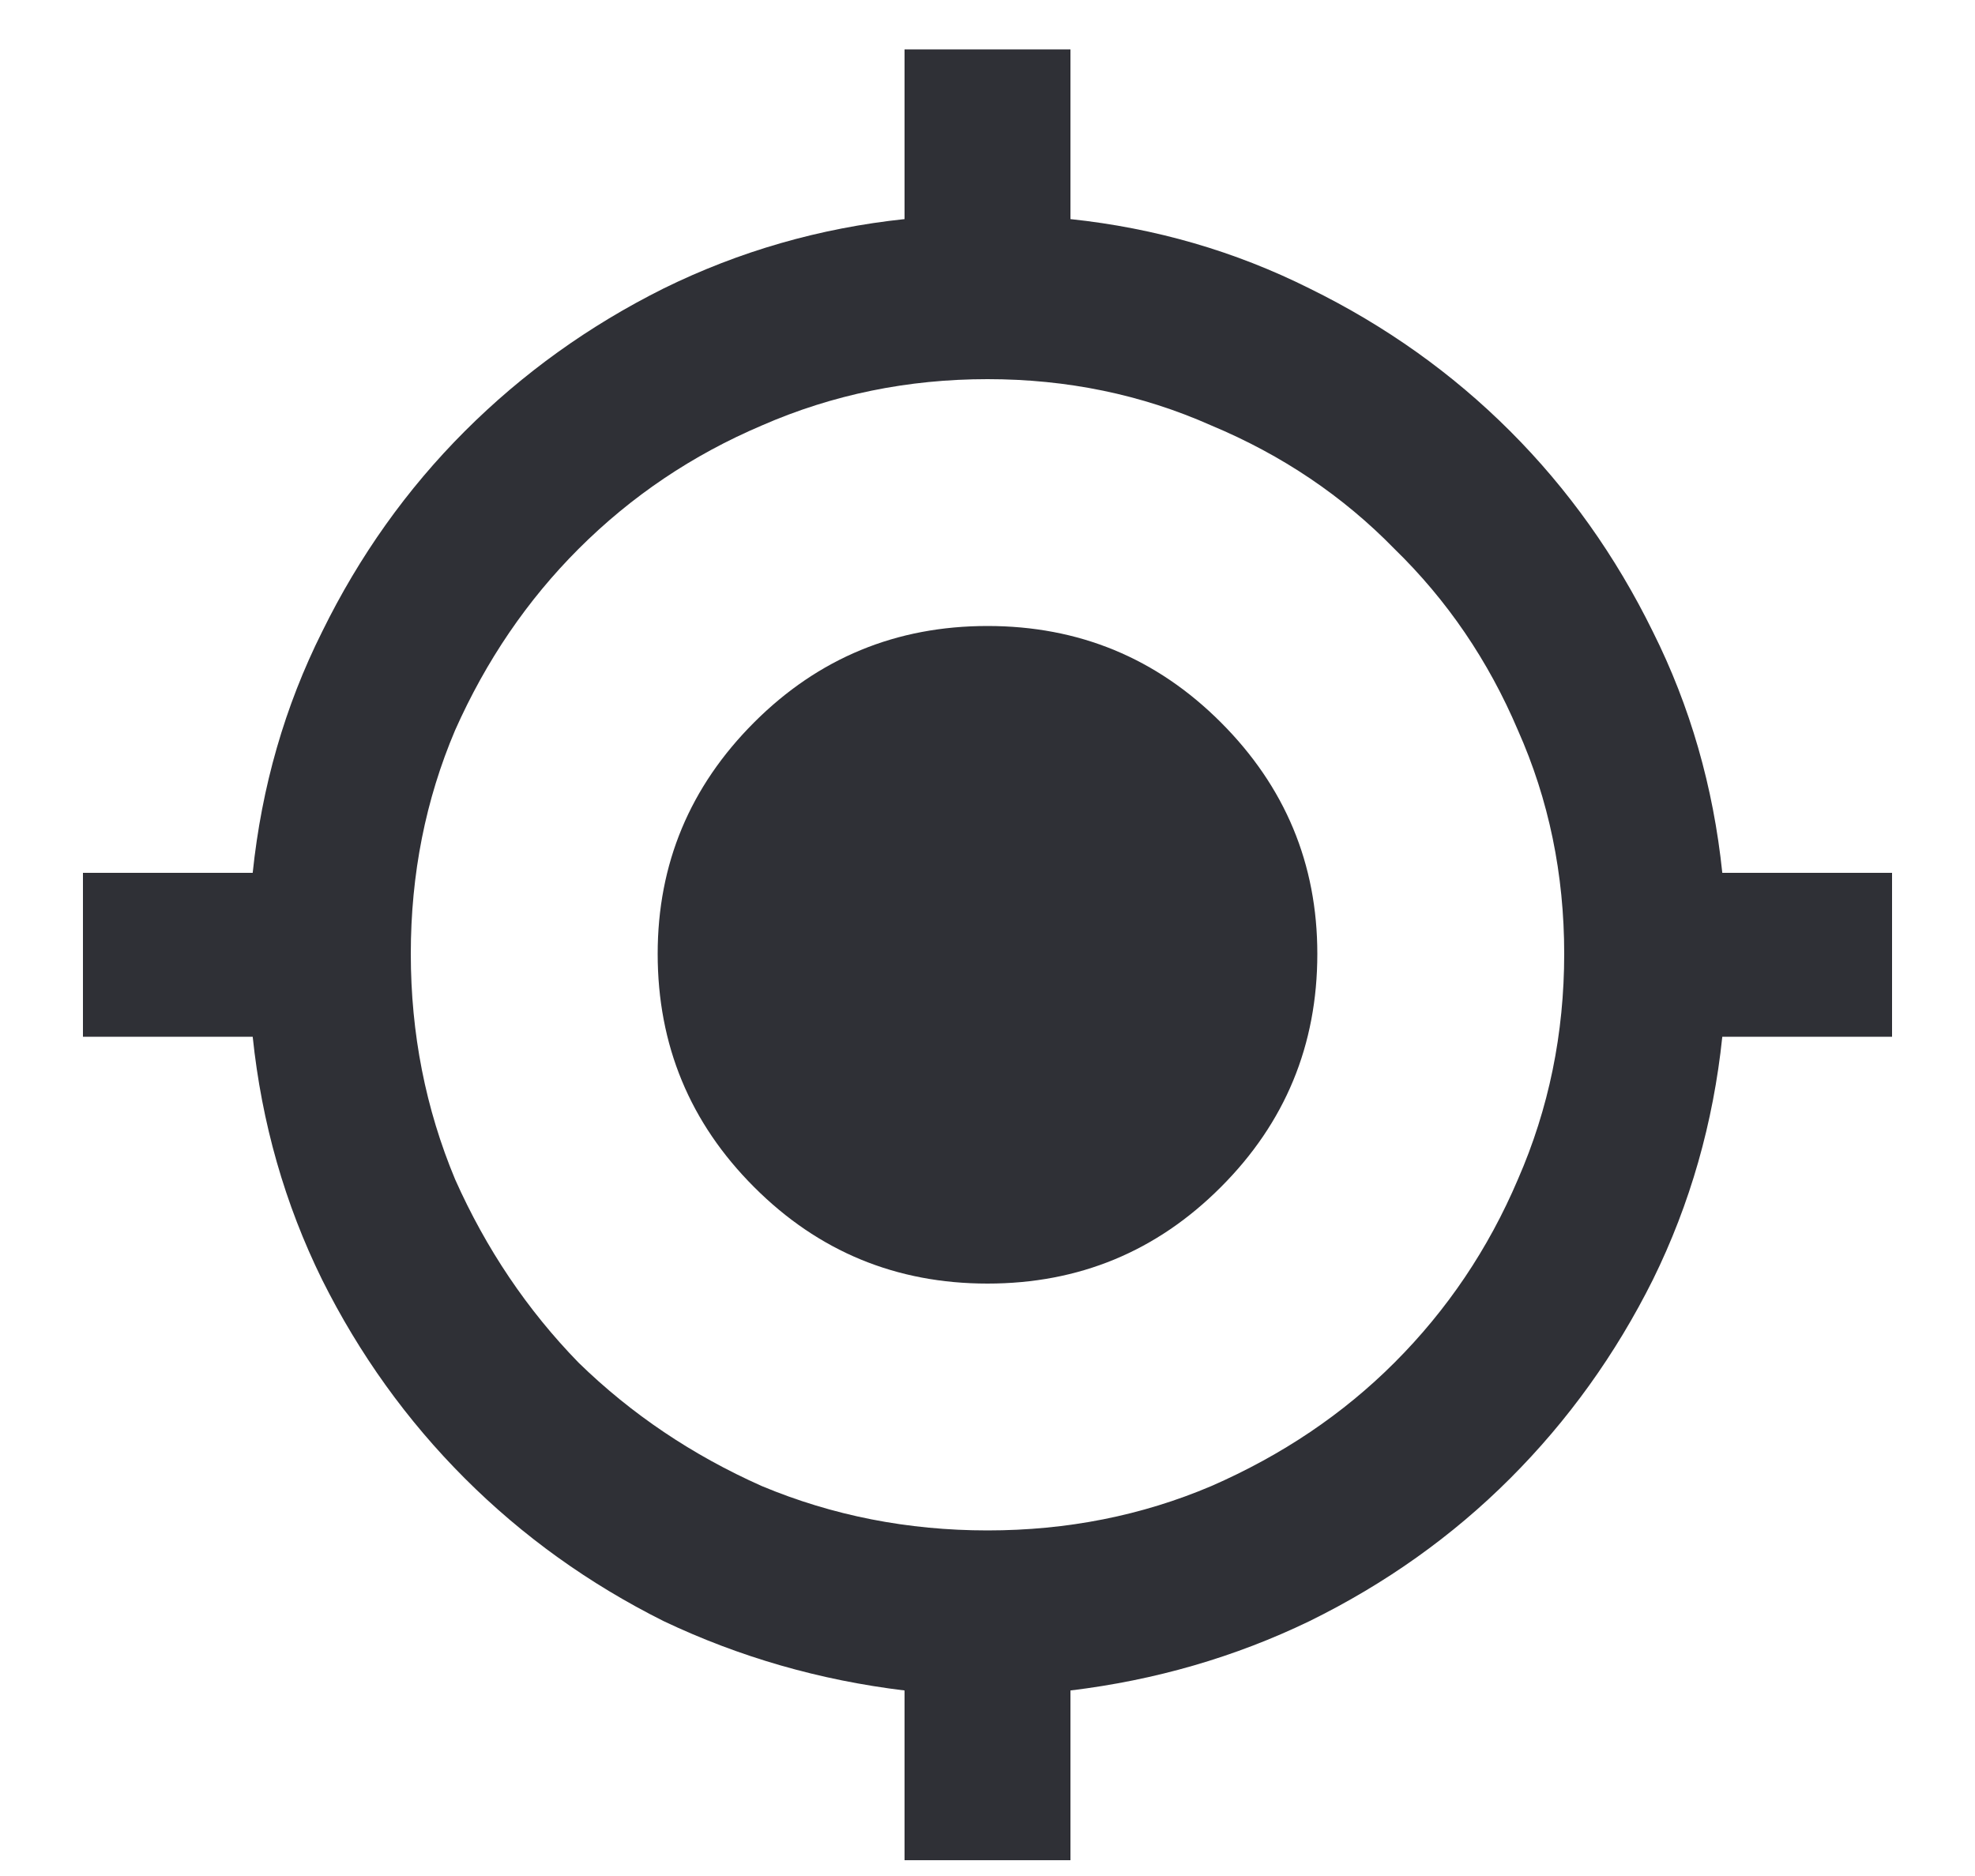<svg width="20" height="19" viewBox="0 0 20 19" fill="none" xmlns="http://www.w3.org/2000/svg">
<path d="M17.441 8.84C17.35 7.967 17.116 7.154 16.738 6.398C16.361 5.63 15.879 4.953 15.293 4.367C14.707 3.781 14.03 3.299 13.262 2.922C12.507 2.544 11.699 2.31 10.84 2.219V0.5H9.16V2.219C8.301 2.31 7.487 2.544 6.719 2.922C5.964 3.299 5.293 3.781 4.707 4.367C4.121 4.953 3.639 5.63 3.262 6.398C2.884 7.154 2.65 7.967 2.559 8.84H0.84V10.5H2.559C2.65 11.372 2.884 12.193 3.262 12.961C3.639 13.716 4.121 14.387 4.707 14.973C5.293 15.559 5.964 16.04 6.719 16.418C7.487 16.783 8.301 17.017 9.16 17.121V18.84H10.84V17.121C11.699 17.017 12.507 16.783 13.262 16.418C14.03 16.04 14.707 15.559 15.293 14.973C15.879 14.387 16.361 13.716 16.738 12.961C17.116 12.193 17.35 11.372 17.441 10.5H19.16V8.84H17.441ZM10 15.5C9.193 15.5 8.431 15.35 7.715 15.051C7.012 14.738 6.393 14.322 5.859 13.801C5.339 13.267 4.922 12.648 4.609 11.945C4.31 11.229 4.16 10.467 4.16 9.66C4.16 8.853 4.31 8.098 4.609 7.395C4.922 6.691 5.339 6.079 5.859 5.559C6.393 5.025 7.012 4.608 7.715 4.309C8.431 3.996 9.193 3.84 10 3.84C10.807 3.84 11.562 3.996 12.266 4.309C12.982 4.608 13.6 5.025 14.121 5.559C14.655 6.079 15.072 6.691 15.371 7.395C15.684 8.098 15.84 8.853 15.84 9.66C15.84 10.467 15.684 11.229 15.371 11.945C15.072 12.648 14.655 13.267 14.121 13.801C13.6 14.322 12.982 14.738 12.266 15.051C11.562 15.35 10.807 15.5 10 15.5ZM13.34 9.66C13.34 10.585 13.014 11.372 12.363 12.023C11.712 12.675 10.925 13 10 13C9.076 13 8.288 12.675 7.637 12.023C6.986 11.372 6.66 10.585 6.66 9.66C6.66 8.749 6.986 7.967 7.637 7.316C8.288 6.665 9.076 6.34 10 6.34C10.925 6.34 11.712 6.665 12.363 7.316C13.014 7.967 13.34 8.749 13.34 9.66Z" fill="#2F3036"/>
</svg>
